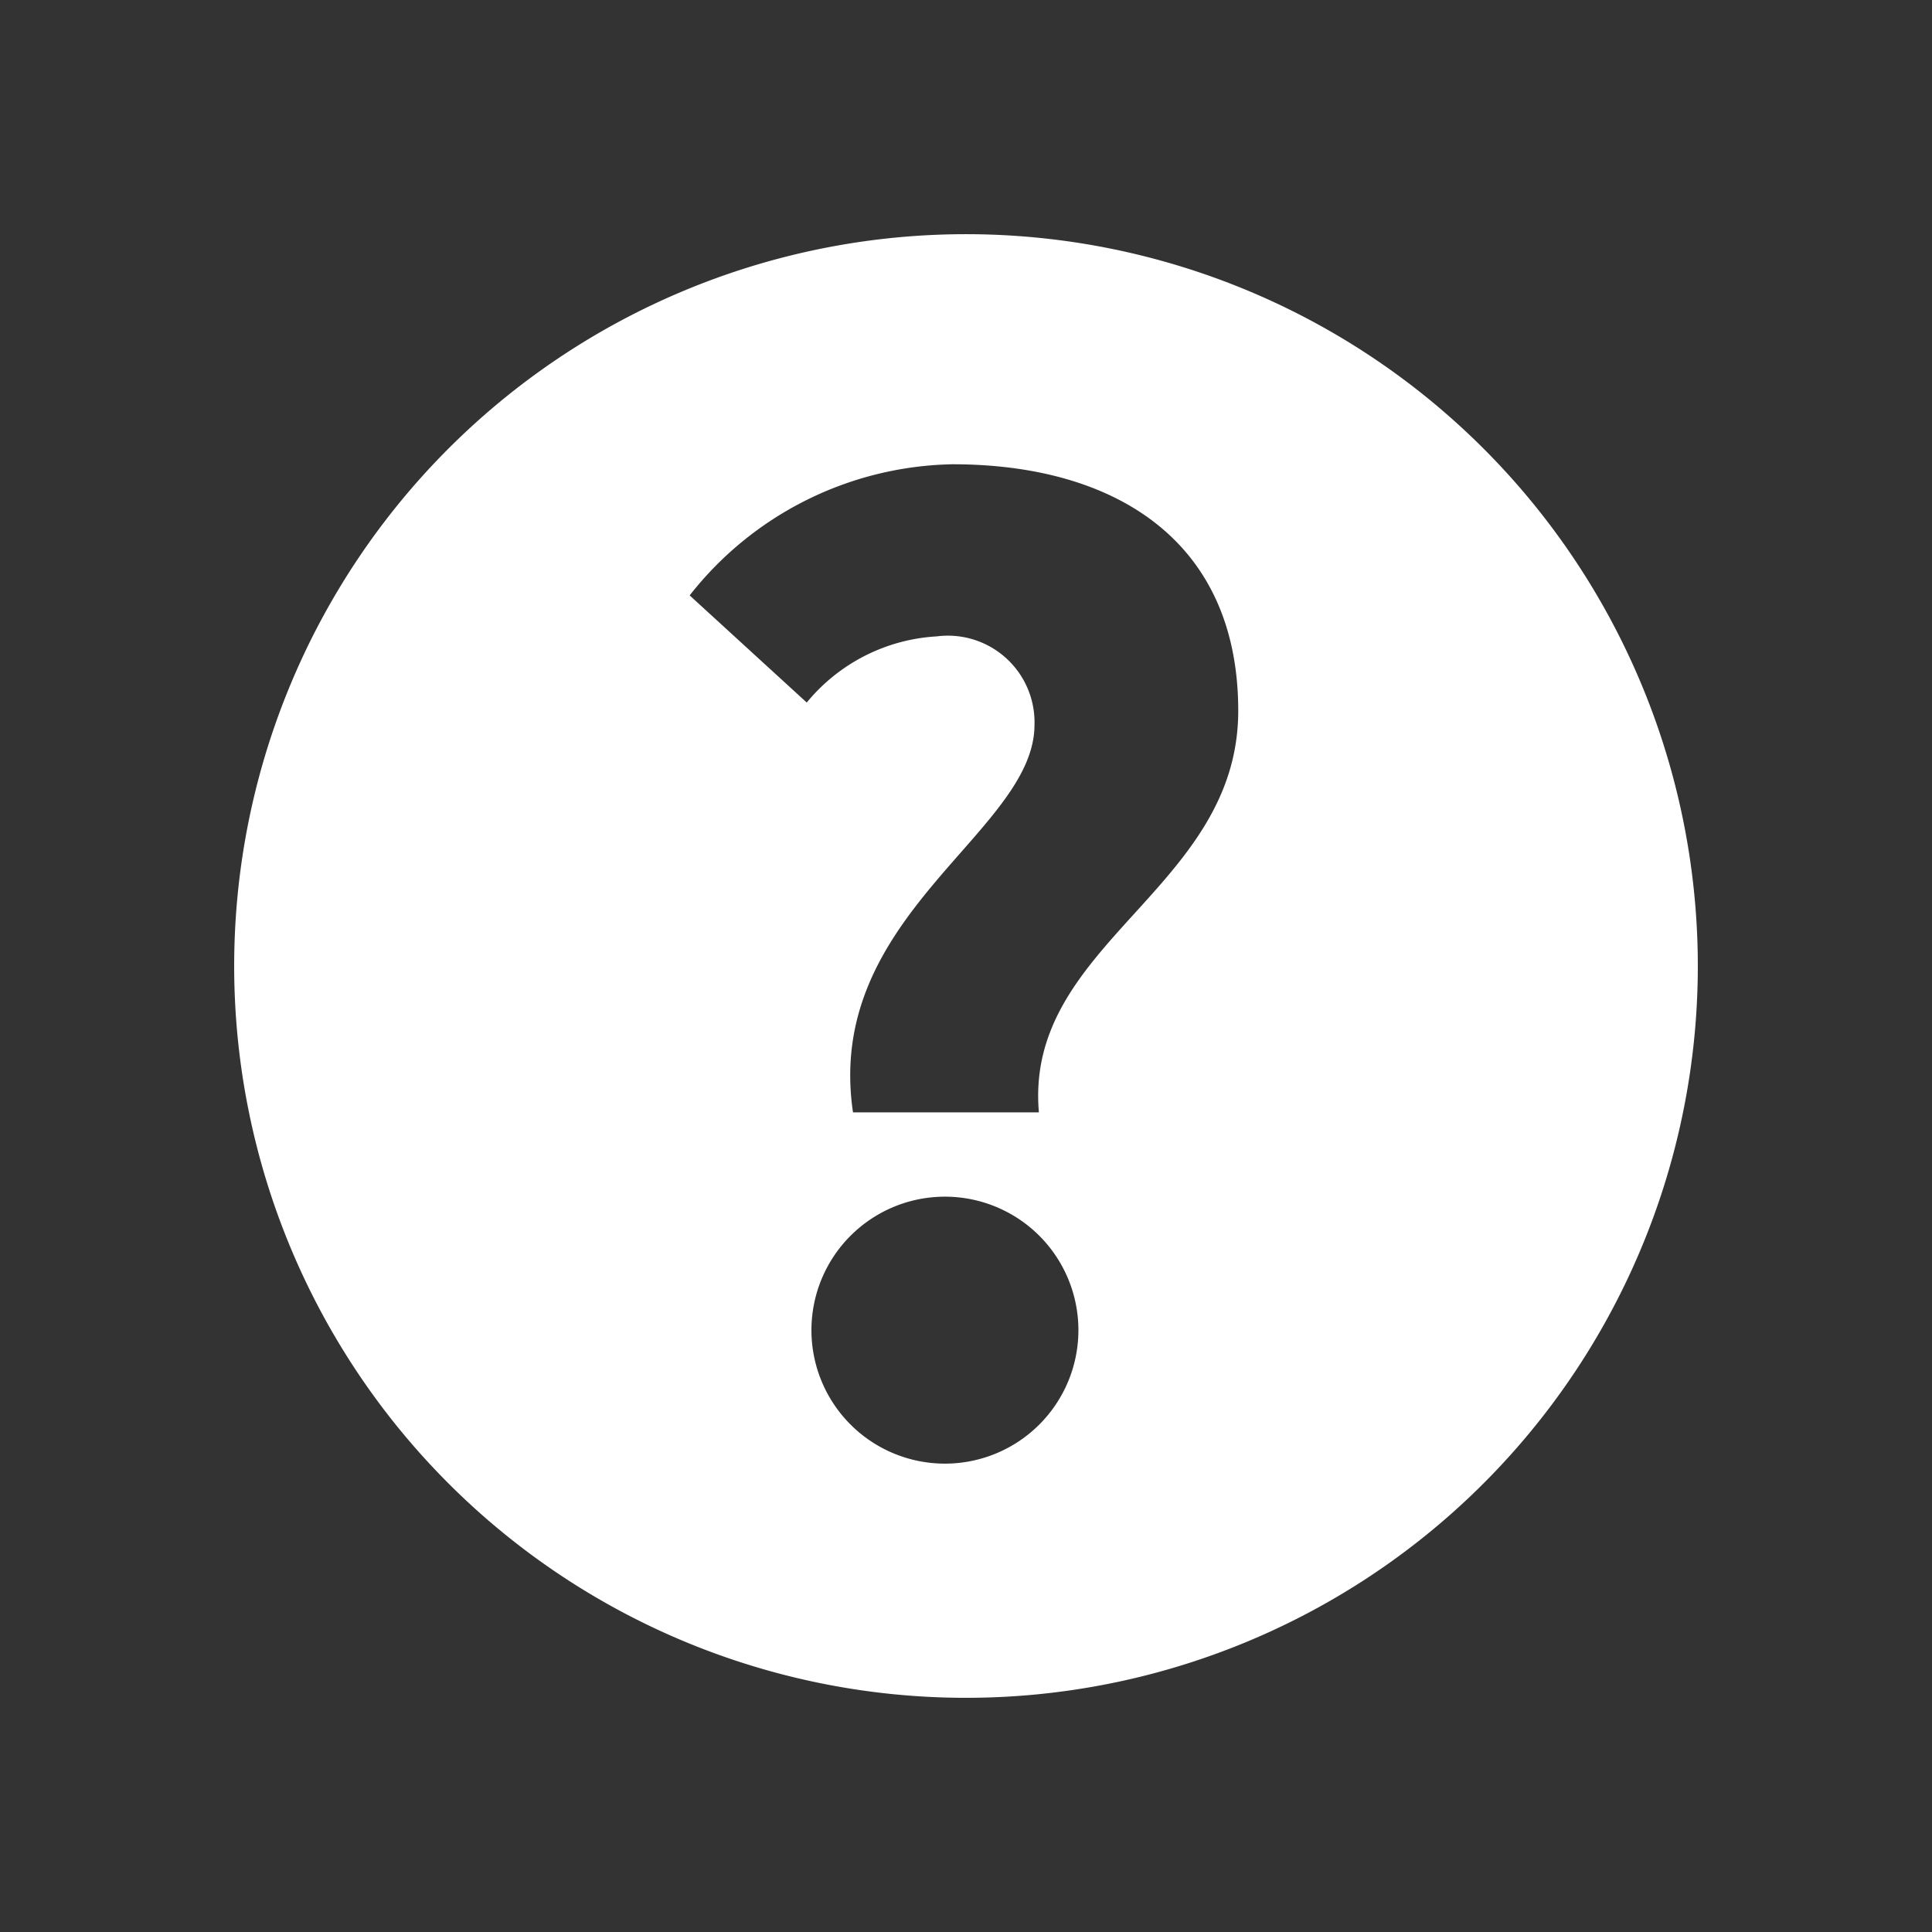 <svg viewBox="0 0 33 33" xmlns="http://www.w3.org/2000/svg"><rect x="0" y="0" width="33" height="33" fill="#333333" stroke="none"/><path d="m16.5 4a12.5 12.5 0 1 0 12.5 12.5 12.5 12.5 0 0 0 -12.5-12.5zm-.36 21a2.28 2.28 0 0 1 0-4.56 2.28 2.28 0 0 1 0 4.56zm1.61-6h-3.18c-.5-3.37 3.1-4.78 3.1-6.62a1.48 1.48 0 0 0 -1.67-1.51 3.1 3.1 0 0 0 -2.22 1.13l-2-1.83a5.84 5.84 0 0 1 4.49-2.24c2.78 0 4.88 1.31 4.88 4.21 0 3.07-3.7 3.98-3.4 6.91z" fill="#fff"/></svg>